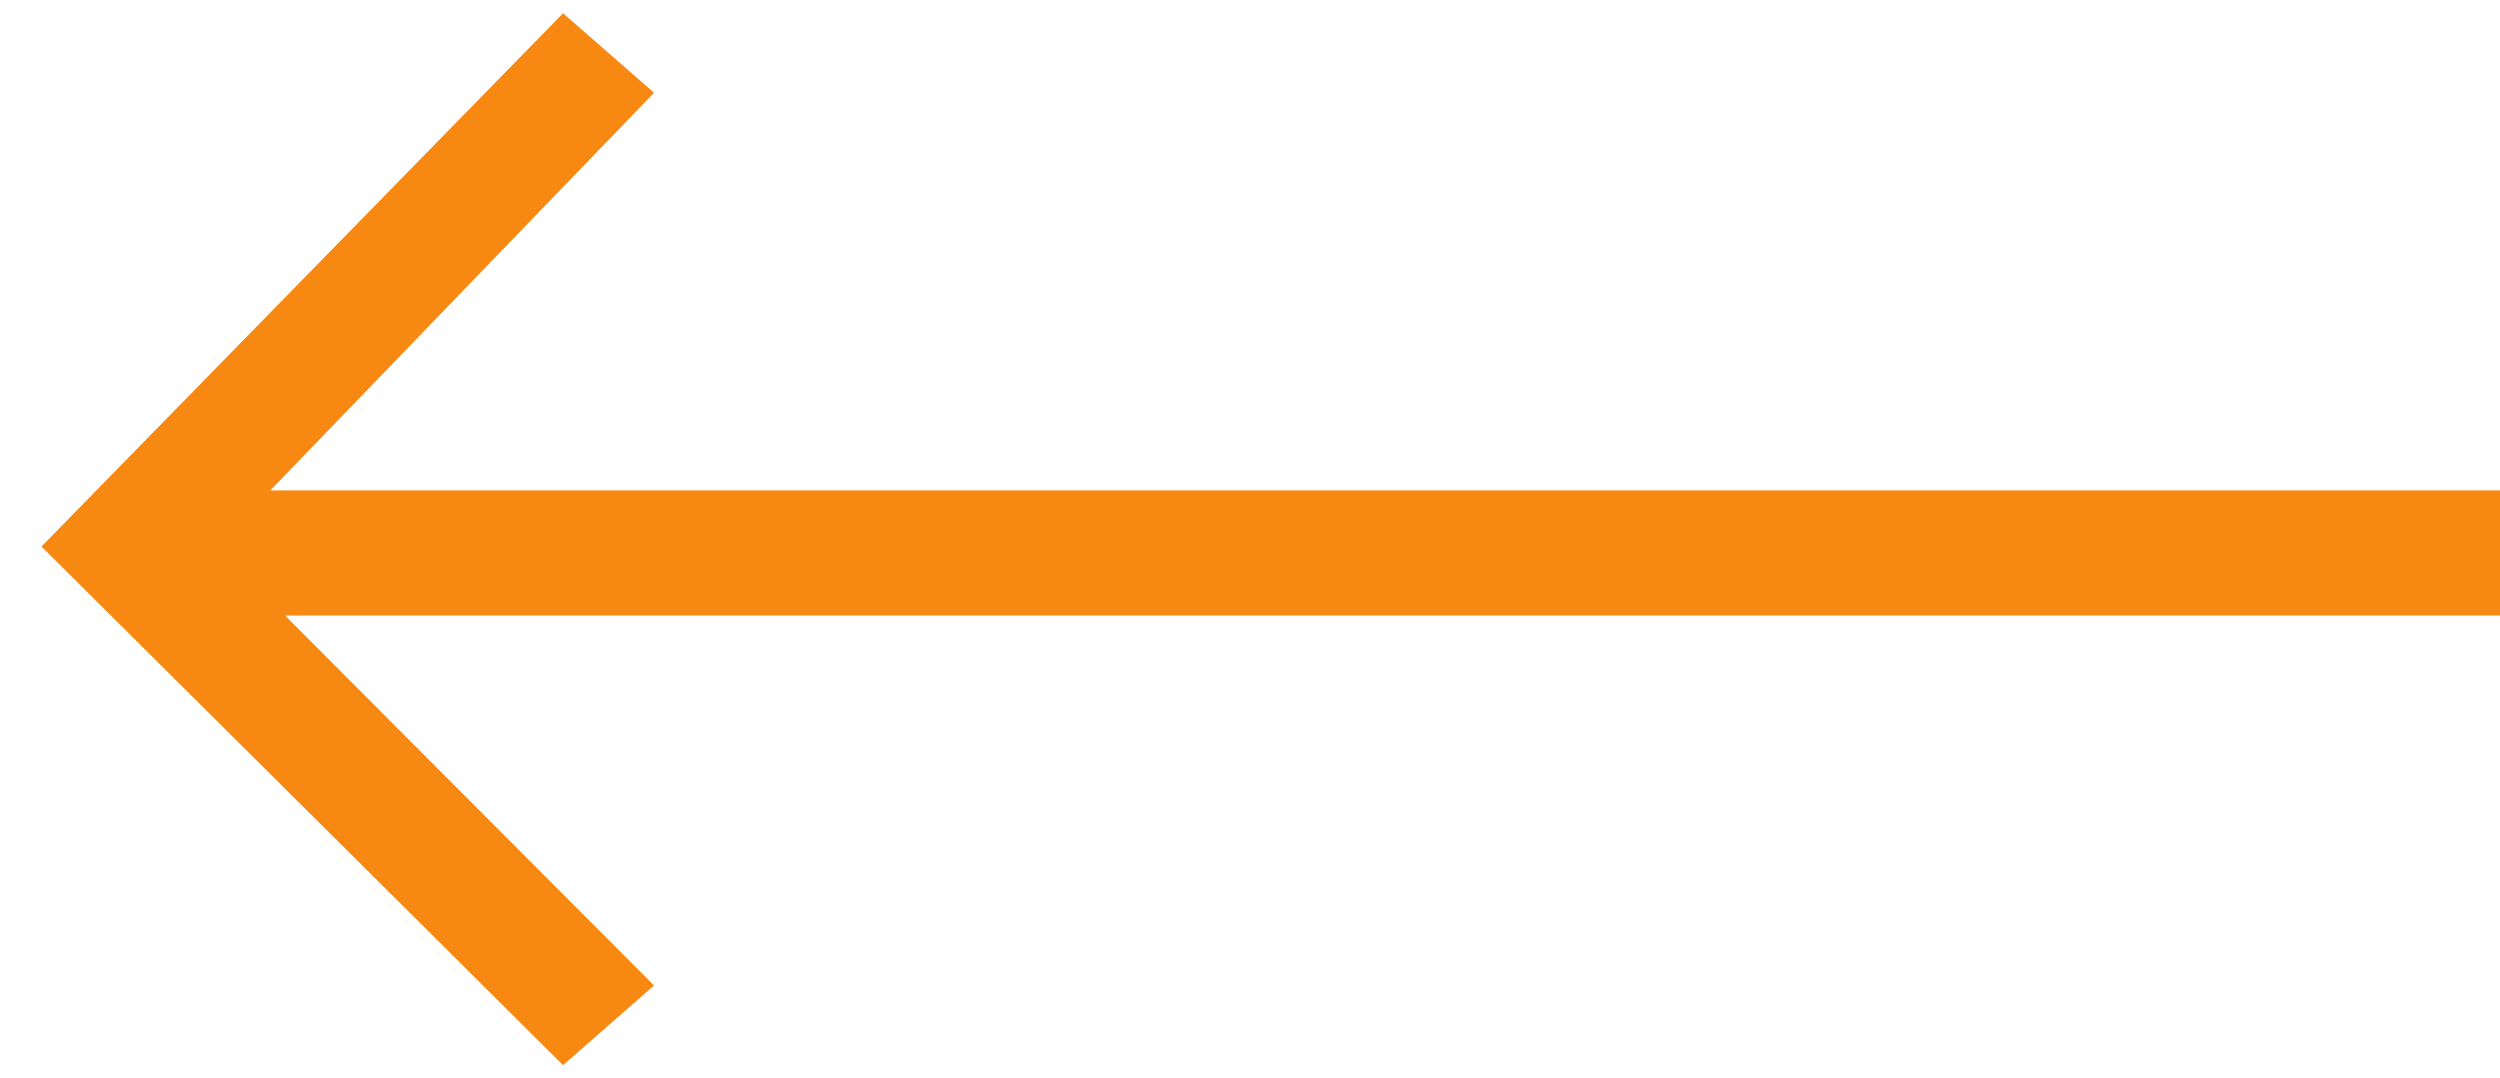 <?xml version="1.0" encoding="UTF-8"?>
<svg width="51px" height="22px" viewBox="0 0 51 22" version="1.1" xmlns="http://www.w3.org/2000/svg" xmlns:xlink="http://www.w3.org/1999/xlink">
    <!-- Generator: Sketch 46.2 (44496) - http://www.bohemiancoding.com/sketch -->
    <title>Combined Shape Copy</title>
    <desc>Created with Sketch.</desc>
    <defs></defs>
    <g id="Page-1" stroke="none" stroke-width="1" fill="none" fill-rule="evenodd">
        <g id="KASKO_8" transform="translate(-63, -1078)" fill-rule="nonzero" fill="#F78913">
            <path d="M109.031,1090.557 L101.503,1098.104 L103.36,1099.729 L114,1089.149 L103.36,1078.271 L101.503,1079.892 L109.331,1088.004 L63.846,1088.004 L63.846,1090.557 L109.031,1090.557 Z" id="Combined-Shape-Copy" transform="translate(88.923, 1089) scale(-1, 1) translate(-88.923, -1089) "></path>
        </g>
    </g>
</svg>